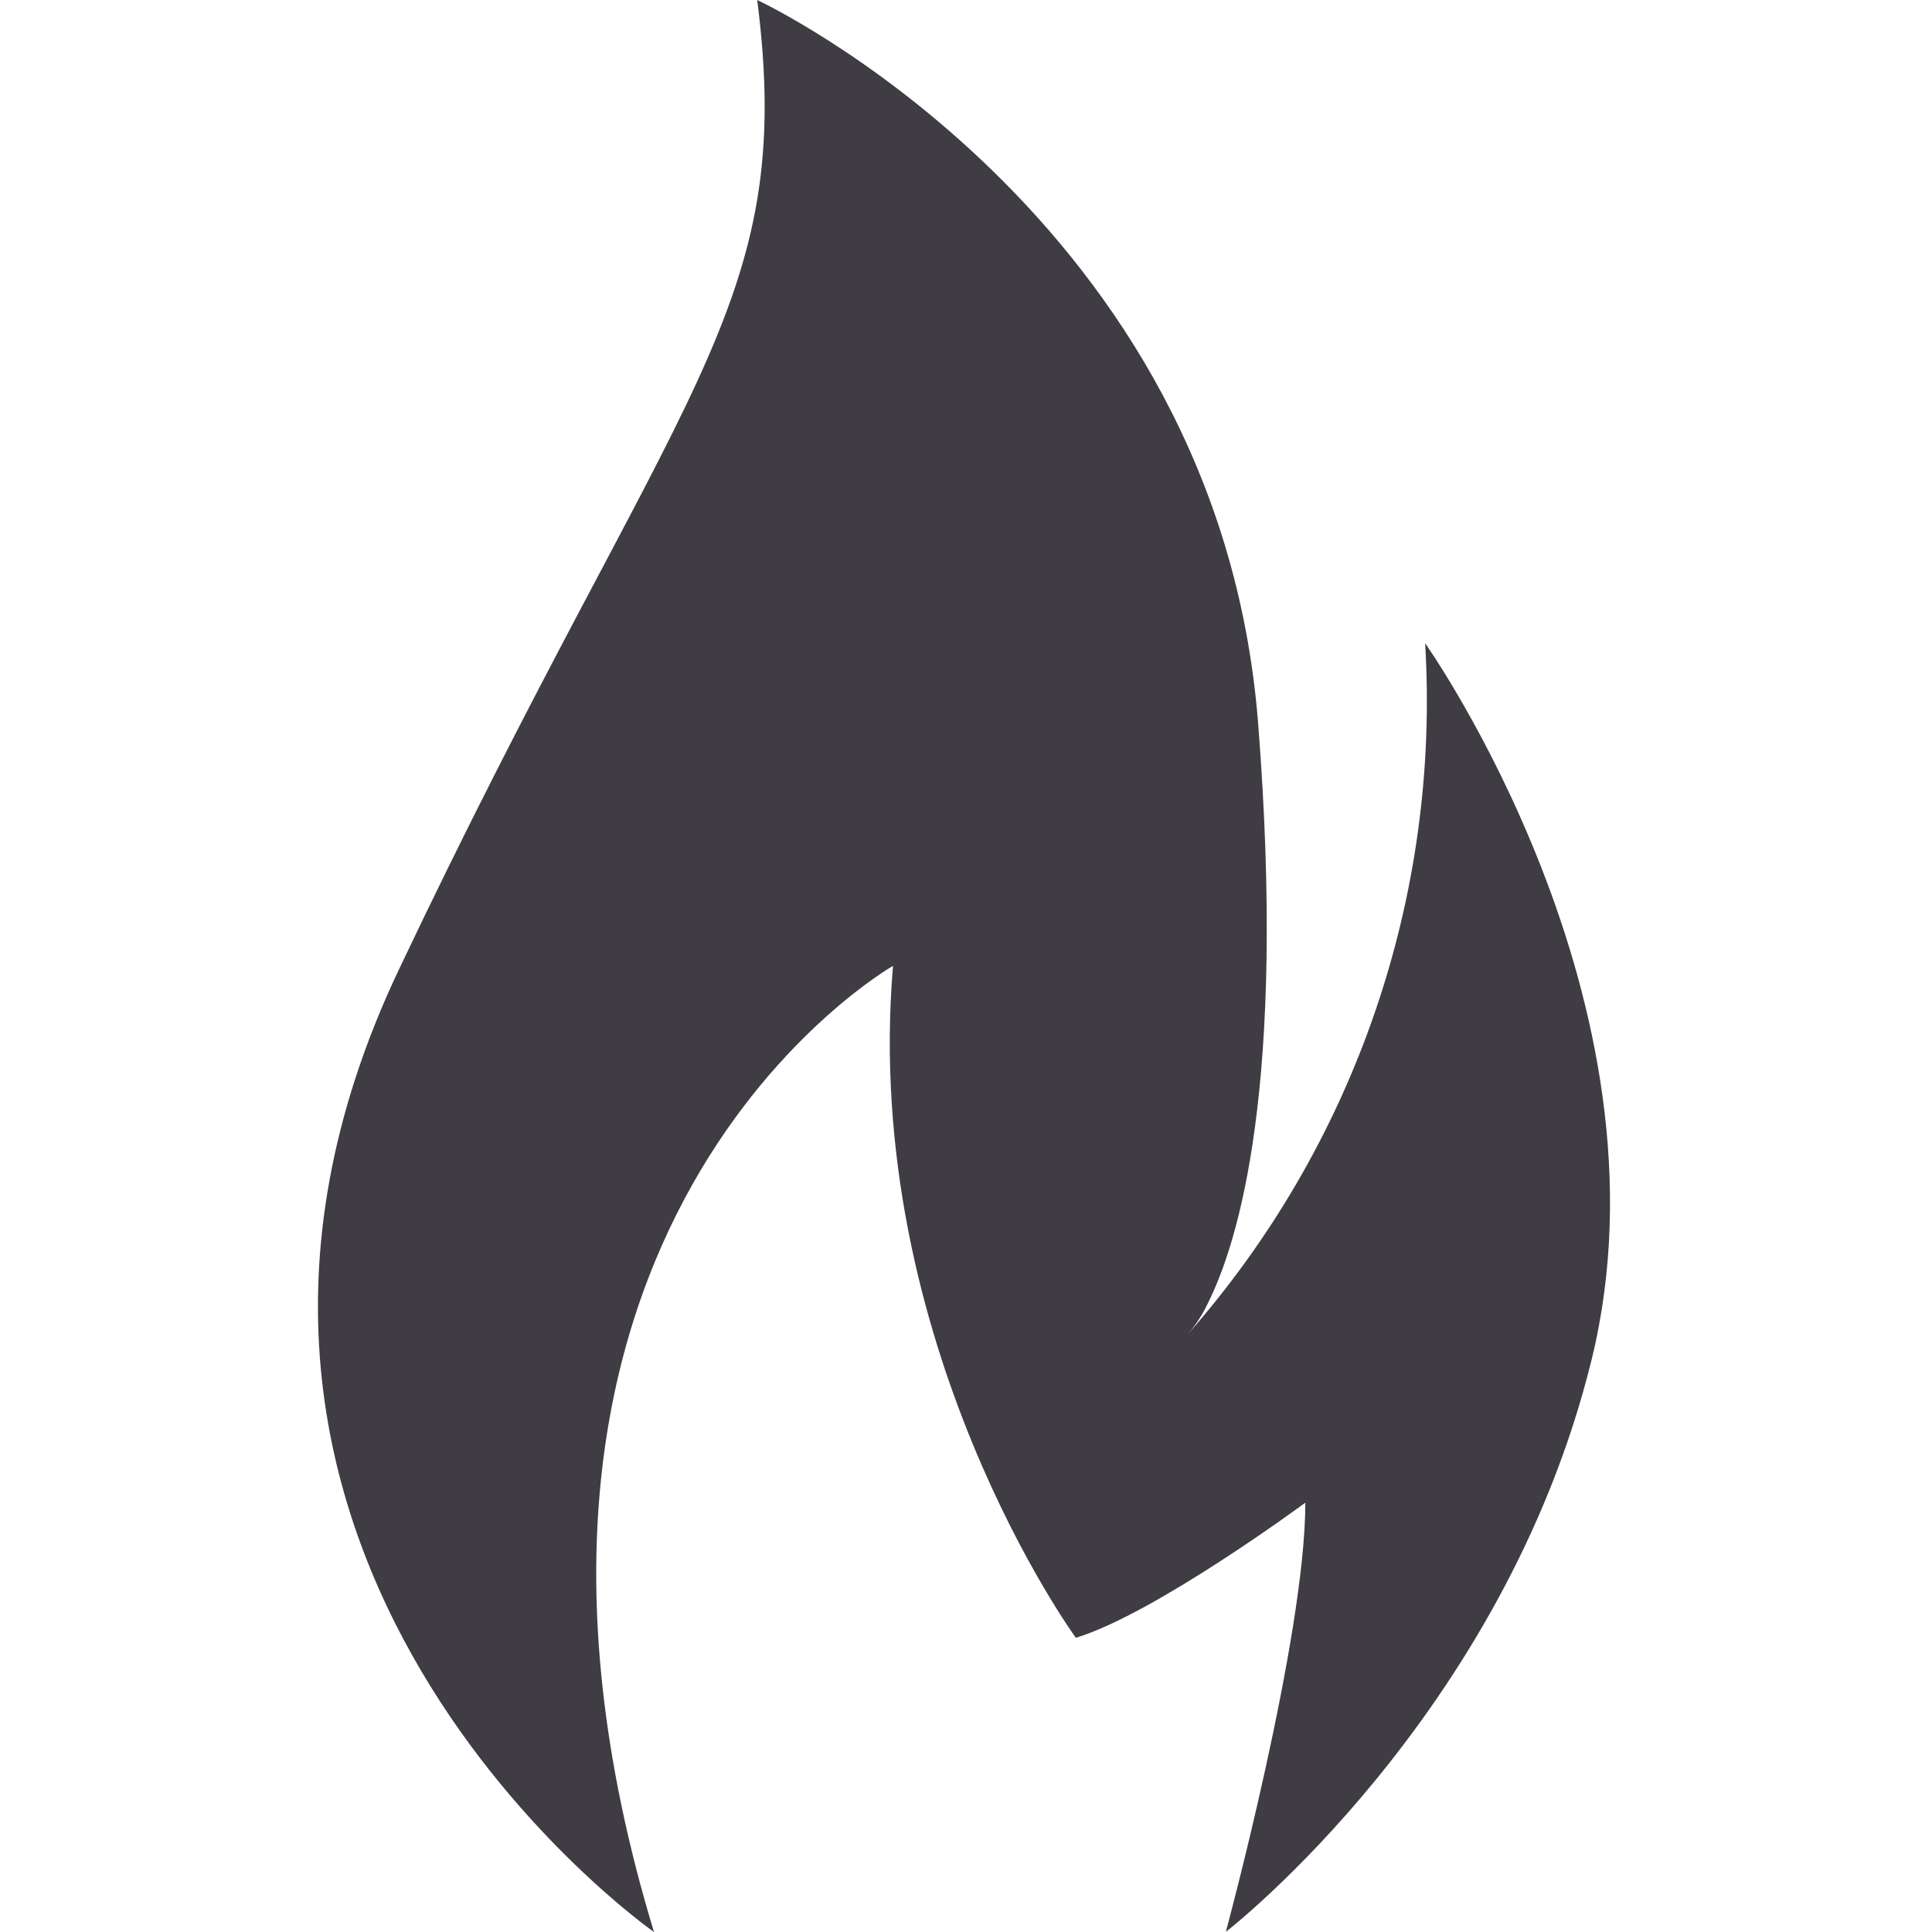 <svg width="14" height="14" viewBox="0 0 14 14" fill="none" xmlns="http://www.w3.org/2000/svg">
<path d="M4.739 14C3.182 8.872 6.471 6.999 6.471 6.999C6.241 9.736 7.796 11.868 7.796 11.868C8.368 11.695 9.459 10.889 9.459 10.889C9.459 11.868 8.883 13.999 8.883 13.999C8.883 13.999 10.9 12.44 11.534 9.85C12.168 7.26 10.327 4.661 10.327 4.661C10.438 6.493 9.818 8.296 8.603 9.673C8.664 9.603 8.715 9.525 8.754 9.441C8.972 9.004 9.323 7.87 9.117 5.243C8.829 1.555 5.487 0 5.487 0C5.775 2.247 4.912 2.765 2.889 7.029C0.866 11.294 4.739 14 4.739 14Z" fill="#3F3C44"/>
</svg>
